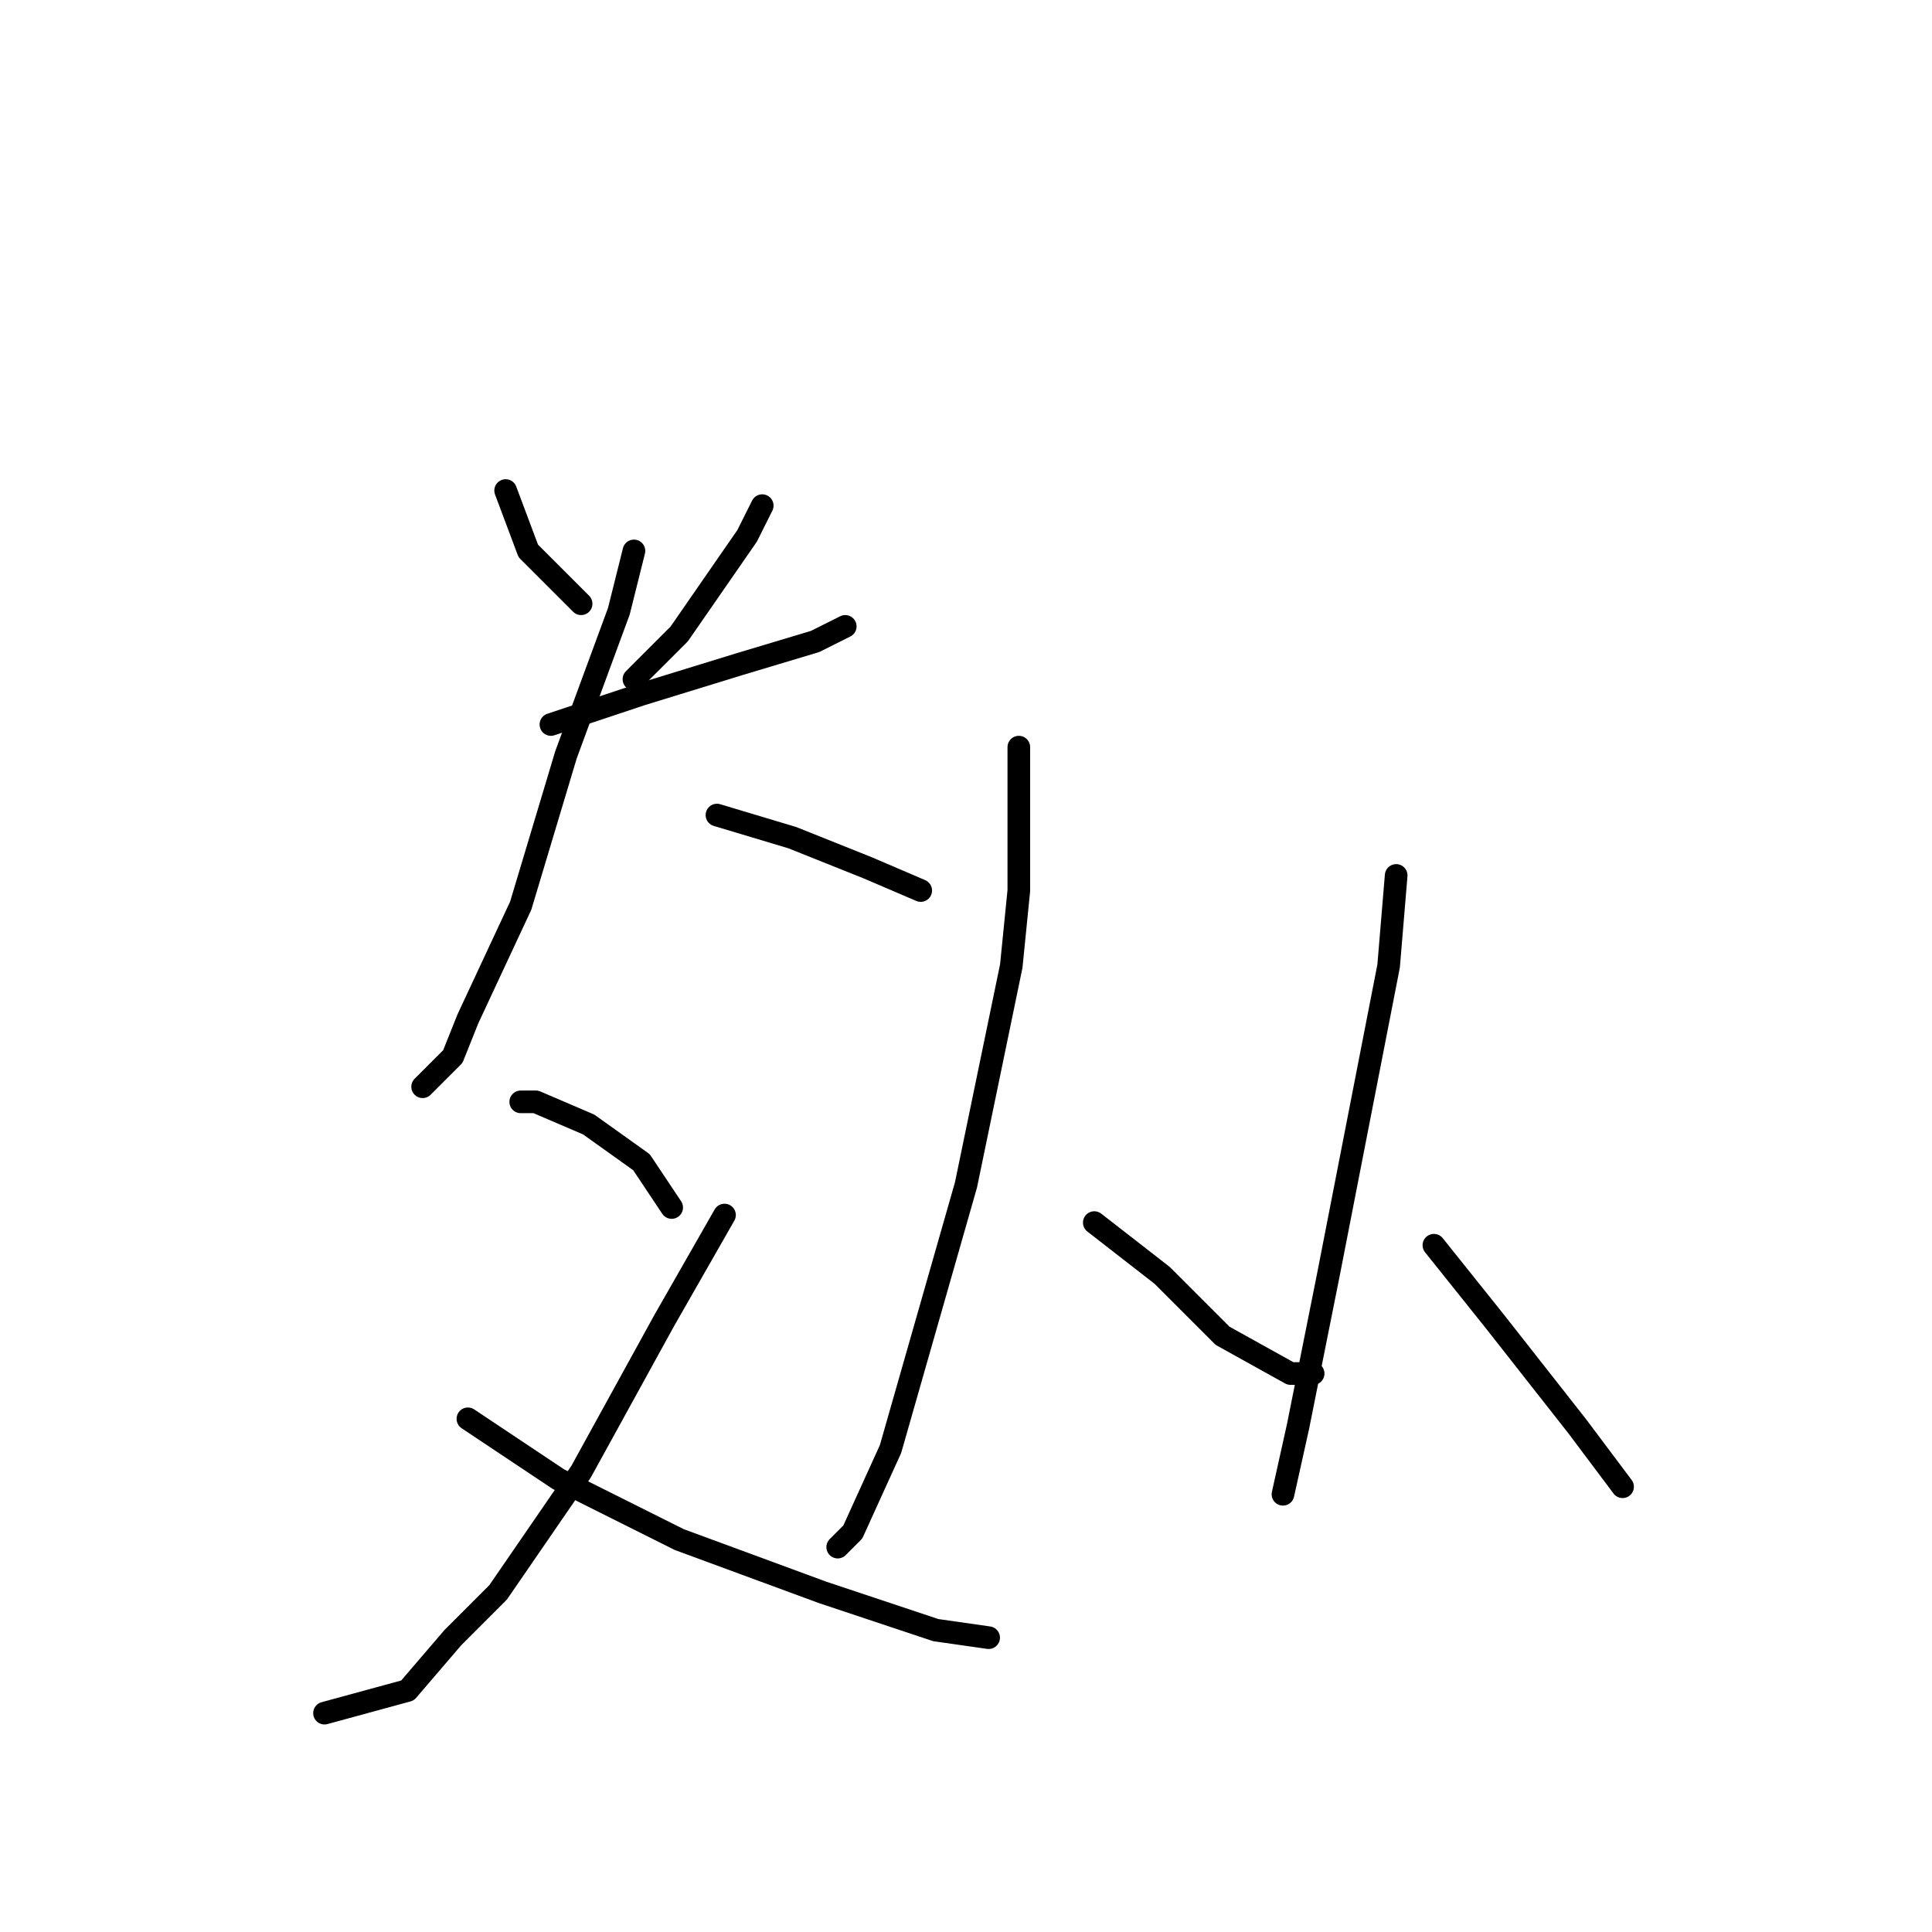 <?xml version="1.0" standalone="no"?>
    <svg width="256" height="256" xmlns="http://www.w3.org/2000/svg" version="1.1">
    <polyline stroke="black" stroke-width="3" stroke-linecap="round" fill="transparent" stroke-linejoin="round" points="67 65 70 73 77 80 77 80 " />
        <polyline stroke="black" stroke-width="3" stroke-linecap="round" fill="transparent" stroke-linejoin="round" points="101 67 99 71 90 84 84 90 84 90 " />
        <polyline stroke="black" stroke-width="3" stroke-linecap="round" fill="transparent" stroke-linejoin="round" points="73 96 85 92 98 88 108 85 112 83 112 83 " />
        <polyline stroke="black" stroke-width="3" stroke-linecap="round" fill="transparent" stroke-linejoin="round" points="84 73 82 81 75 100 69 120 62 135 60 140 56 144 56 144 " />
        <polyline stroke="black" stroke-width="3" stroke-linecap="round" fill="transparent" stroke-linejoin="round" points="95 108 105 111 115 115 122 118 122 118 " />
        <polyline stroke="black" stroke-width="3" stroke-linecap="round" fill="transparent" stroke-linejoin="round" points="69 146 71 146 78 149 85 154 89 160 89 160 " />
        <polyline stroke="black" stroke-width="3" stroke-linecap="round" fill="transparent" stroke-linejoin="round" points="96 161 88 175 77 195 66 211 60 217 54 224 43 227 43 227 " />
        <polyline stroke="black" stroke-width="3" stroke-linecap="round" fill="transparent" stroke-linejoin="round" points="62 188 74 196 90 204 109 211 124 216 131 217 131 217 " />
        <polyline stroke="black" stroke-width="3" stroke-linecap="round" fill="transparent" stroke-linejoin="round" points="135 99 135 118 134 128 128 157 118 192 113 203 111 205 111 205 " />
        <polyline stroke="black" stroke-width="3" stroke-linecap="round" fill="transparent" stroke-linejoin="round" points="145 162 154 169 162 177 171 182 174 182 174 182 " />
        <polyline stroke="black" stroke-width="3" stroke-linecap="round" fill="transparent" stroke-linejoin="round" points="185 116 184 128 176 169 172 189 170 198 170 198 " />
        <polyline stroke="black" stroke-width="3" stroke-linecap="round" fill="transparent" stroke-linejoin="round" points="190 165 198 175 209 189 215 197 215 197 " />
        </svg>